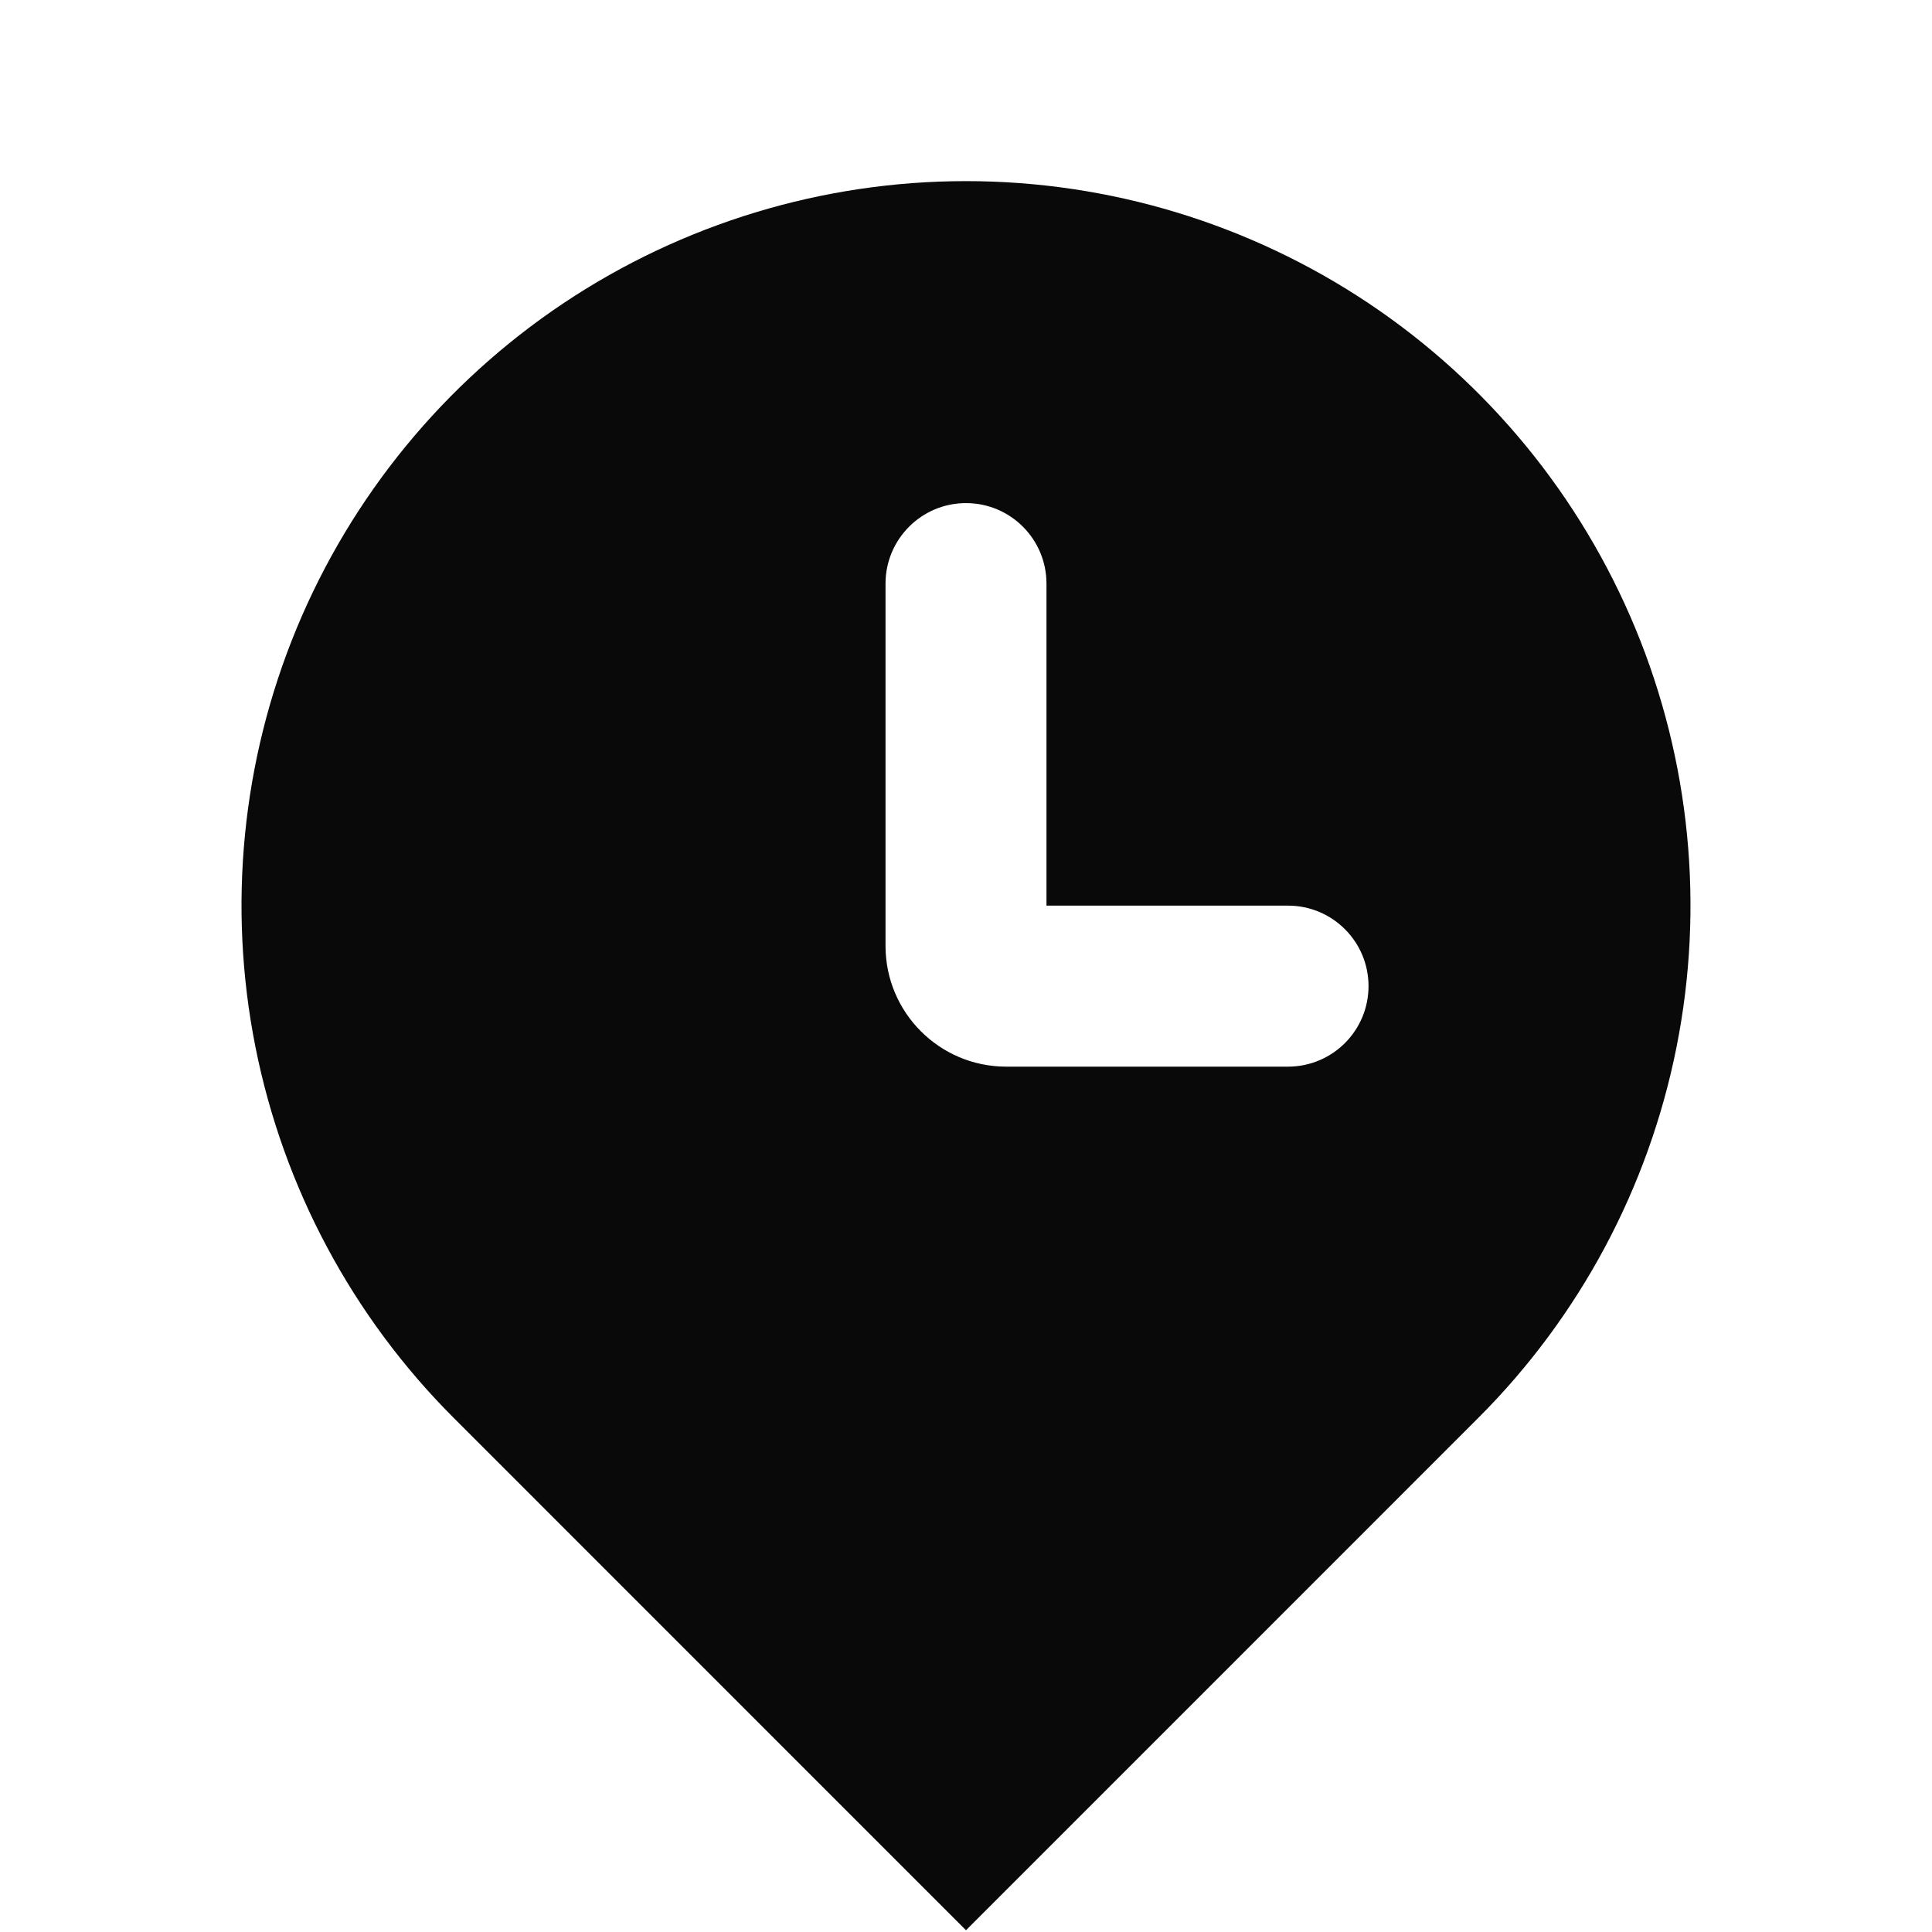 <svg width="32" height="32" viewBox="0 0 32 32" fill="none" xmlns="http://www.w3.org/2000/svg">
<path d="M17.333 15V9.667C17.333 8.93 16.736 8.333 16 8.333C15.264 8.333 14.667 8.93 14.667 9.667V15.667C14.667 16.771 15.562 17.667 16.667 17.667H21.333C22.07 17.667 22.667 17.07 22.667 16.333C22.667 15.597 22.07 15 21.333 15H17.333ZM24.485 23.485L16 31.971L7.515 23.485C5.836 21.807 4.694 19.669 4.231 17.341C3.768 15.013 4.005 12.601 4.913 10.408C5.822 8.215 7.36 6.341 9.333 5.022C11.307 3.704 13.627 3 16 3C18.373 3 20.693 3.704 22.667 5.022C24.64 6.341 26.178 8.215 27.087 10.408C27.995 12.601 28.232 15.013 27.769 17.341C27.306 19.669 26.164 21.807 24.485 23.485Z" fill="#09090A"/>
</svg>
